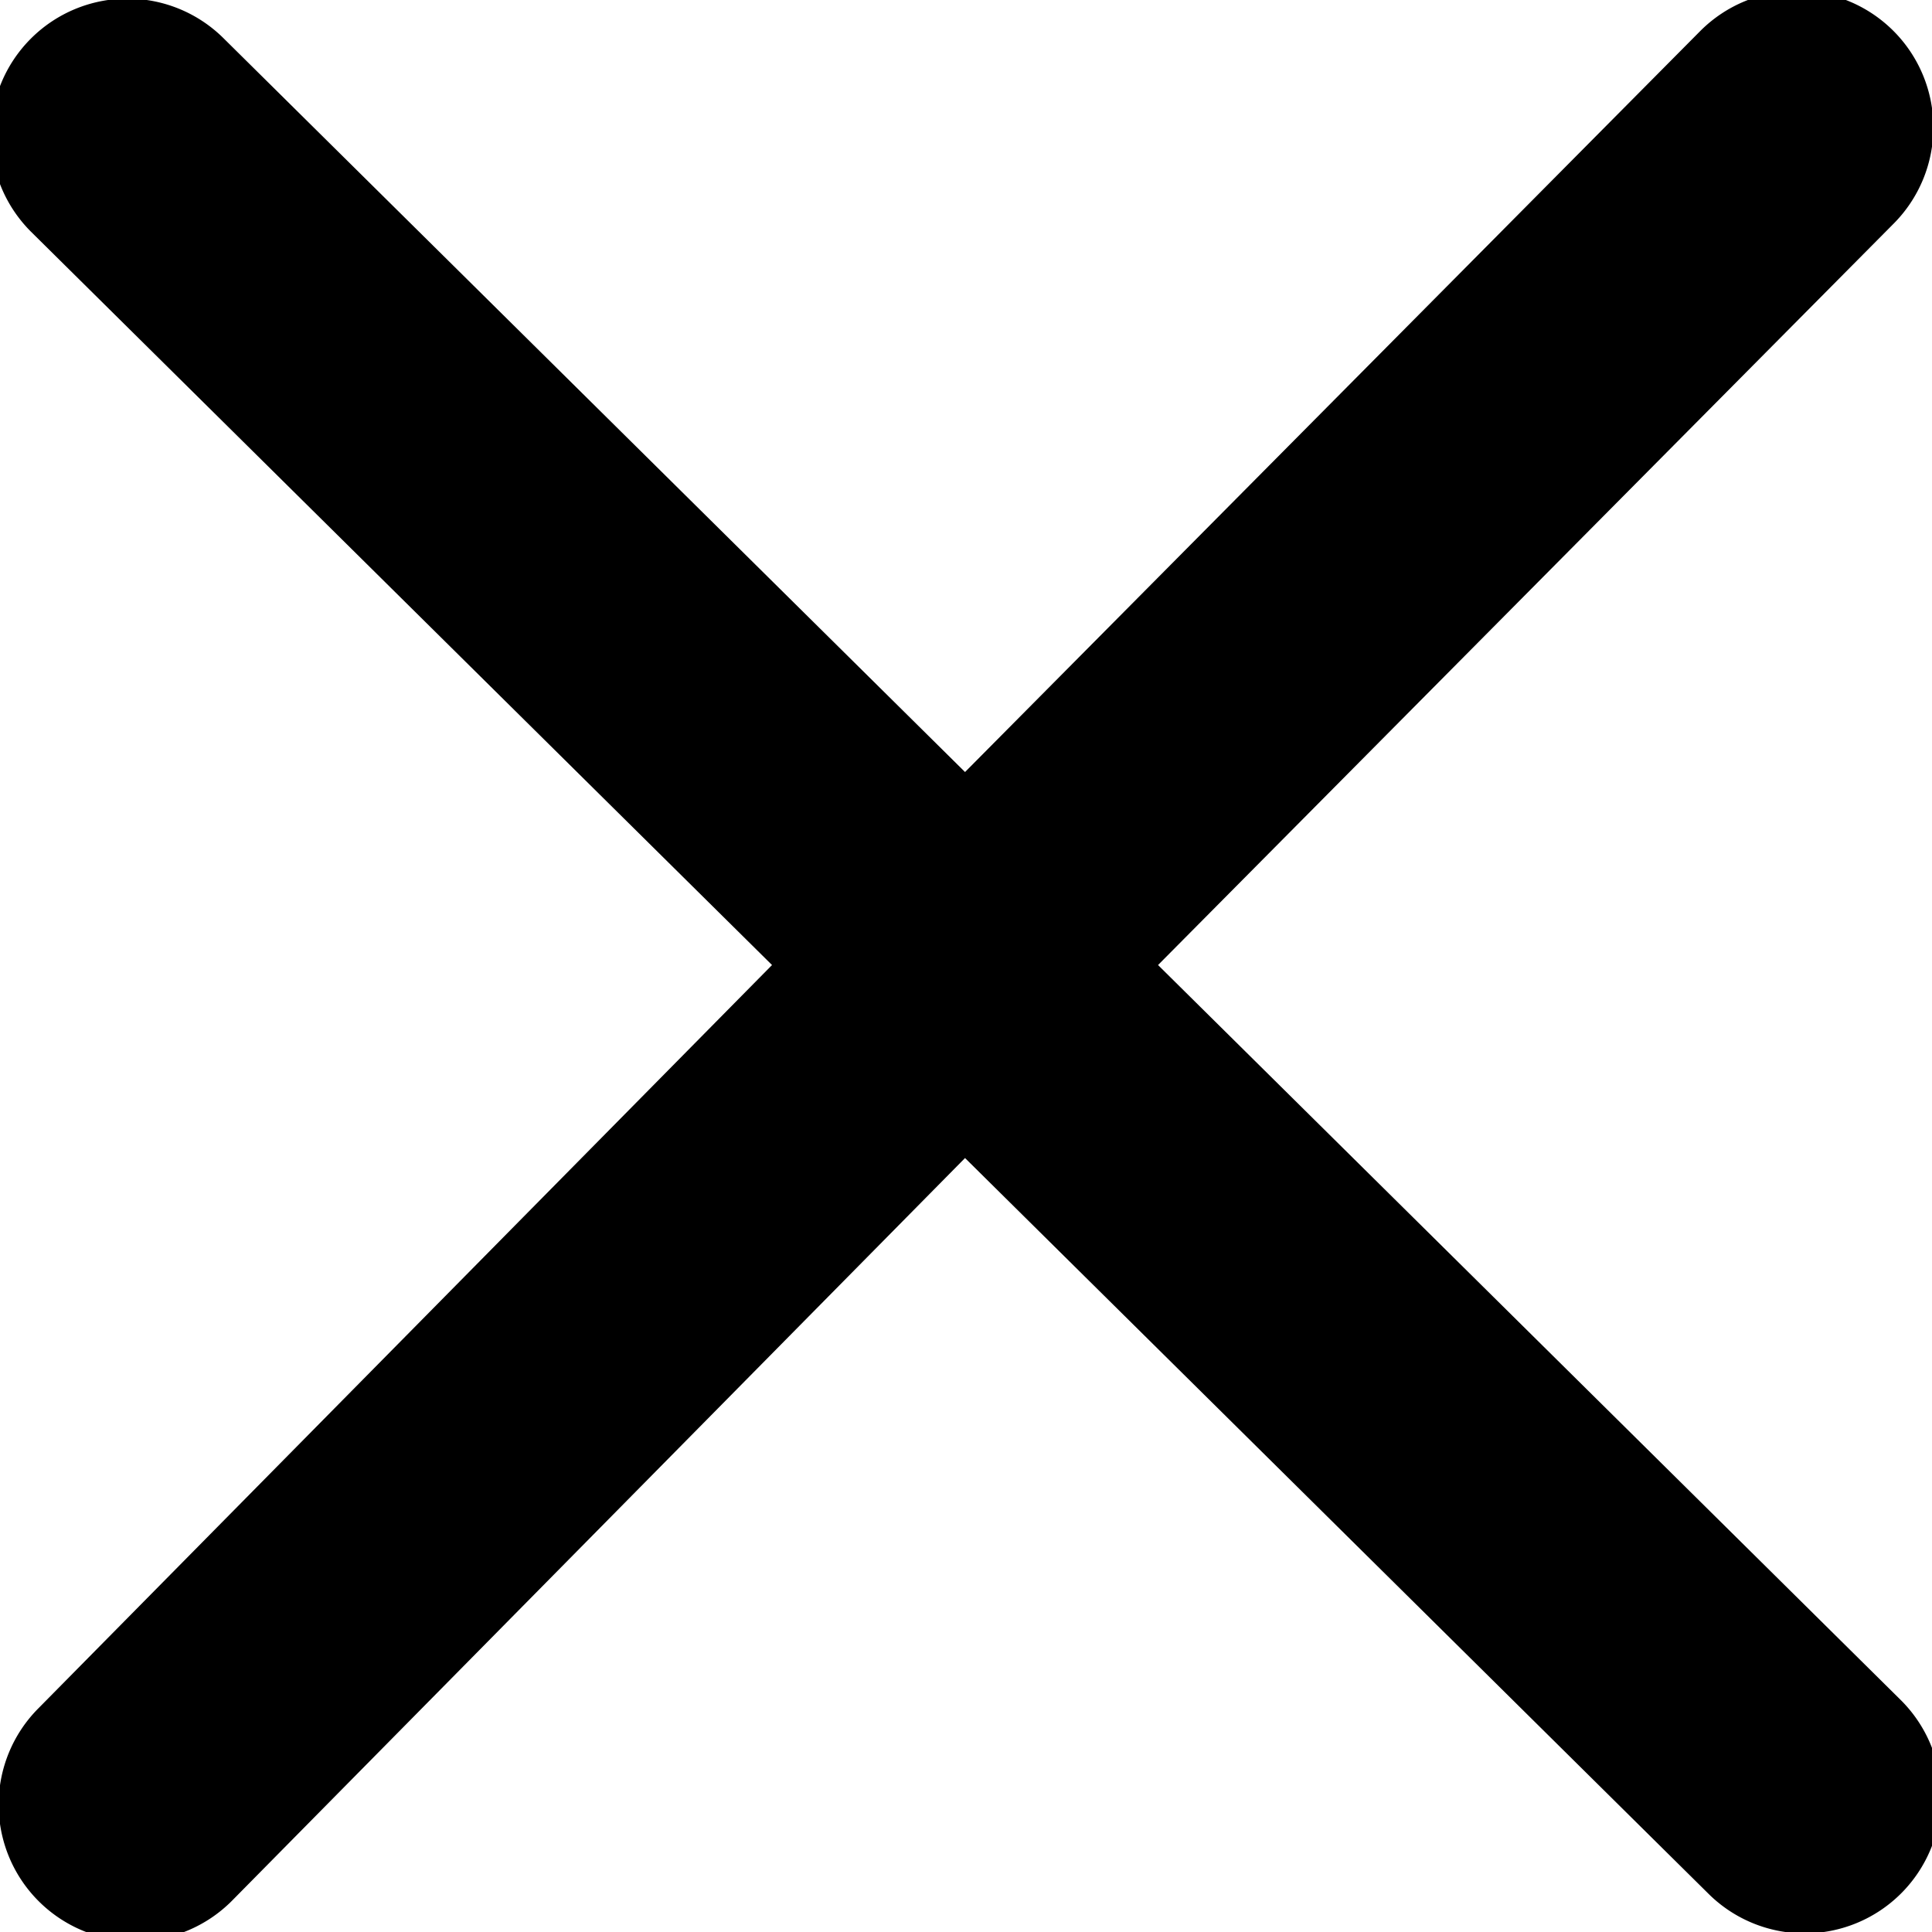 <svg data-v-49baa61c="" xmlns="http://www.w3.org/2000/svg" viewBox="0 0 10.01 10.01" class="icon-close"><path d="m6 5 3.81-3.84a.68.68 0 0 0-1-1L5 4 1.16.2a.68.68 0 0 0-1 1L4 5 .2 8.85a.68.68 0 0 0 1 1L5 6l3.85 3.81a.68.68 0 0 0 1-1Z" class="cls-1"></path></svg>